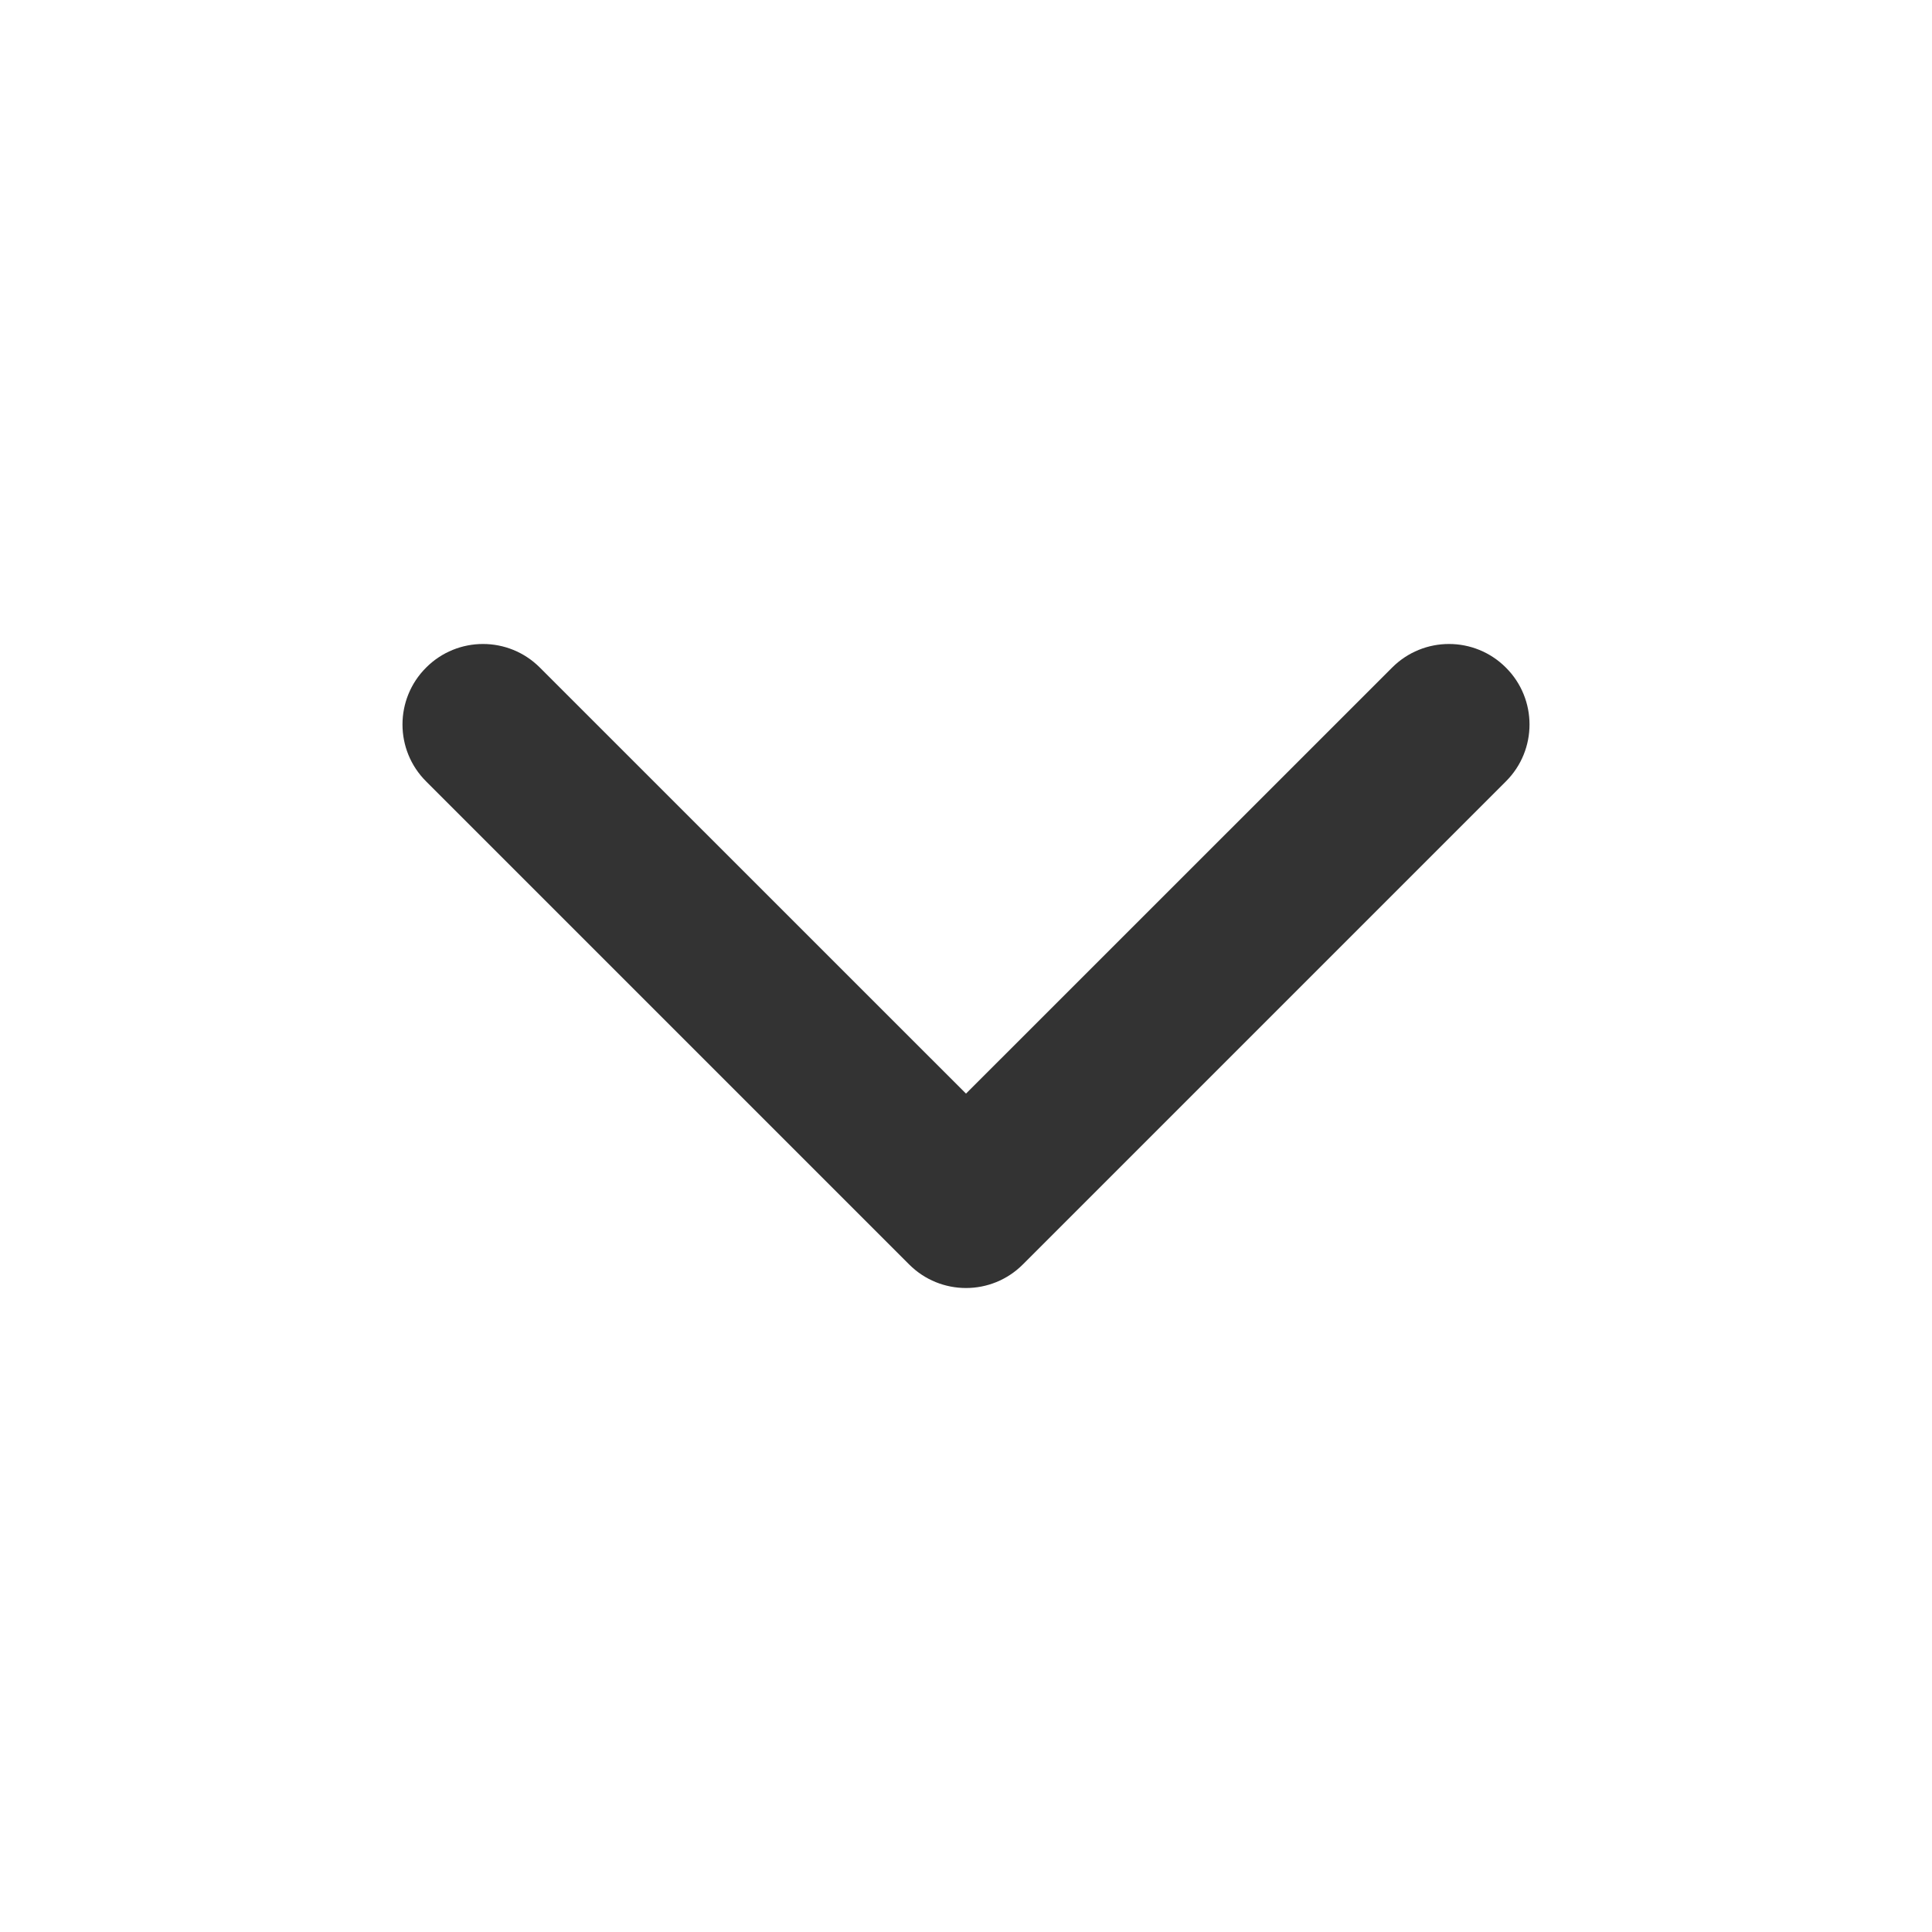 <svg width="20" height="20" viewBox="0 0 20 20" fill="none" xmlns="http://www.w3.org/2000/svg">
<g id="WA.chevron">
<path id="Icon" fill-rule="evenodd" clip-rule="evenodd" d="M4.411 6.911C4.736 6.585 5.264 6.585 5.589 6.911L10 11.321L14.411 6.911C14.736 6.585 15.264 6.585 15.589 6.911C15.915 7.236 15.915 7.764 15.589 8.089L10.589 13.089C10.264 13.415 9.736 13.415 9.411 13.089L4.411 8.089C4.085 7.764 4.085 7.236 4.411 6.911Z" fill="#333333"/>
</g>
</svg>
